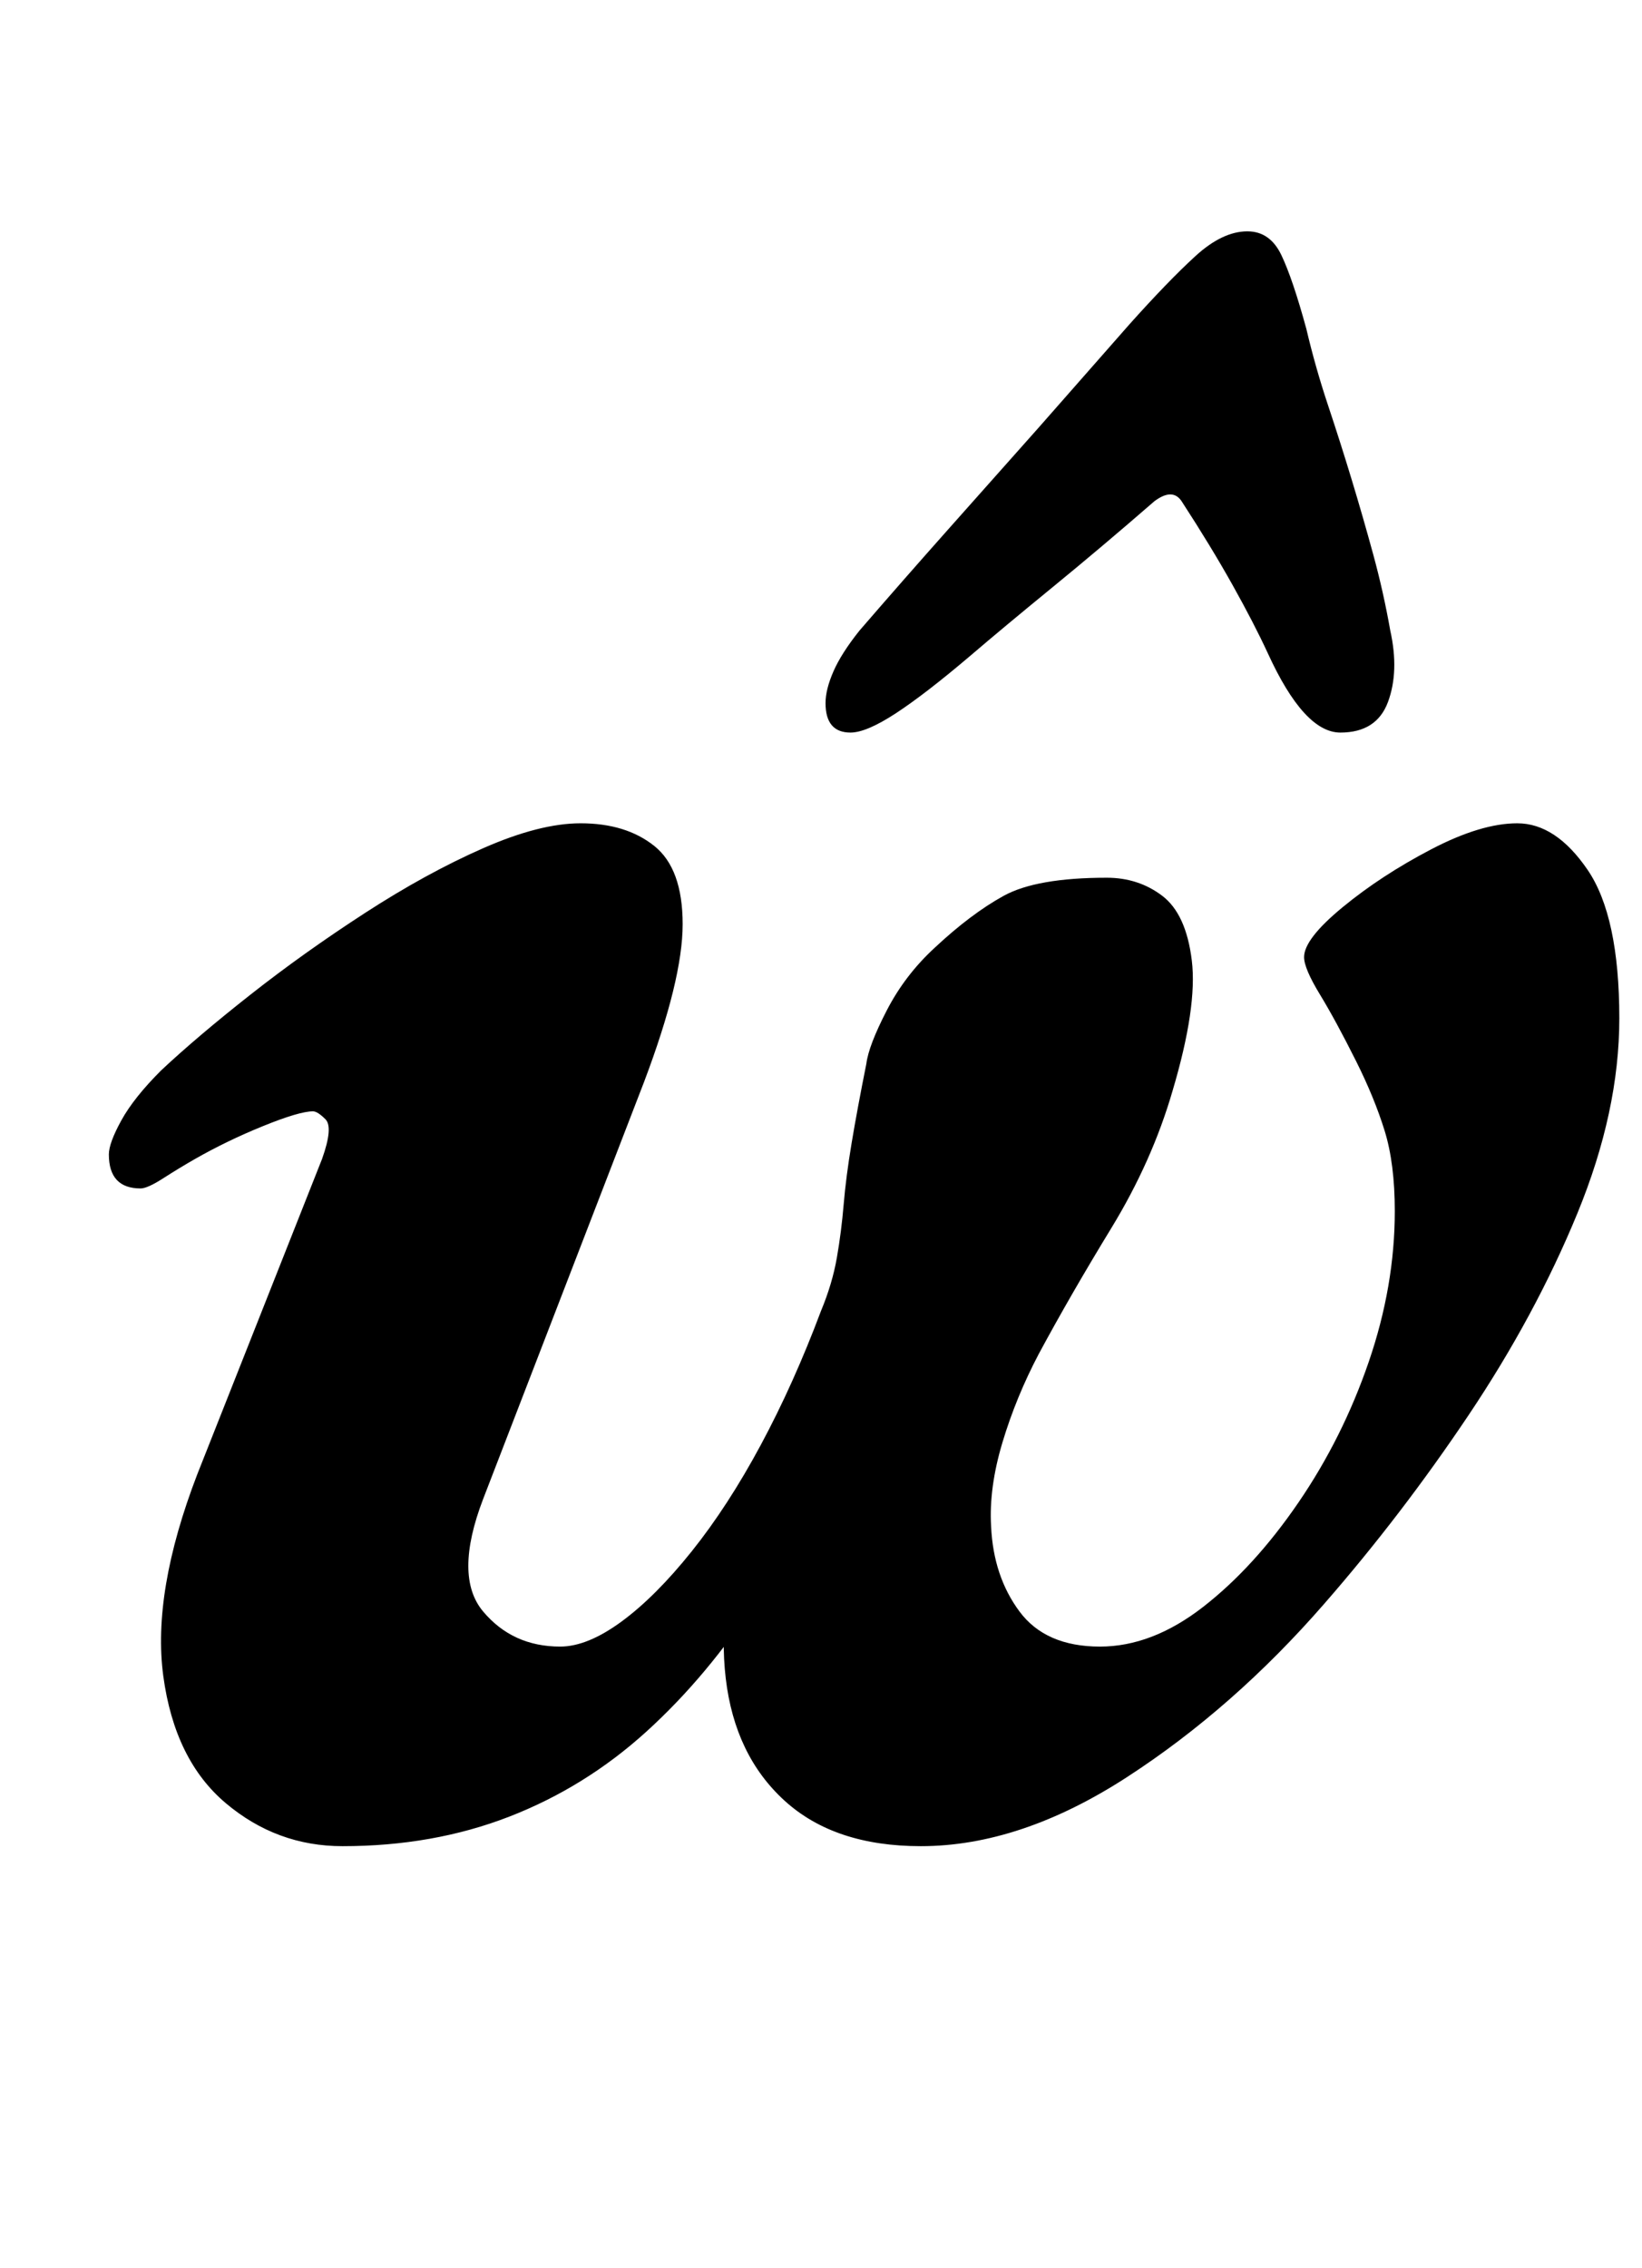 <?xml version="1.0" standalone="no"?>
<!DOCTYPE svg PUBLIC "-//W3C//DTD SVG 1.1//EN" "http://www.w3.org/Graphics/SVG/1.1/DTD/svg11.dtd" >
<svg xmlns="http://www.w3.org/2000/svg" xmlns:xlink="http://www.w3.org/1999/xlink" version="1.1" viewBox="-10 0 724 1000">
  <g transform="matrix(1 0 0 -1 0 800)">
   <path fill="currentColor"
d="M141 -14q-29 0 -51.5 19t-27.5 56t15 89l55 139q5 14 1.5 17.5t-5.5 3.5q-6 0 -22 -6.5t-30 -14.5q-7 -4 -14 -8.5t-10 -4.5q-14 0 -14 15q0 5 5.5 15t17.5 22q16 15 39.5 33.5t50.5 36t52 28.5t43 11q20 0 32.5 -10t12.5 -34.5t-17 -69.5l-71 -184q-13 -34 0 -49.5
t34 -15.5q12 0 27 11t31 31t30.5 47t26.5 59q5 12 7 23.5t3 23.5t3.5 27t6.5 35q1 8 9 23.5t21 27.5q16 15 30.5 23t45.5 8q14 0 24.5 -8t13 -28.5t-8.5 -57.5q-9 -31 -27 -60.5t-32 -55.5q-10 -19 -16 -39t-5 -37q1 -22 12.5 -37.5t35.5 -15.5q23 0 45.5 17.5t42 46t31 62
t11.5 66.5q0 21 -4.5 35.5t-12.5 30.5q-9 18 -16 29.5t-7 16.5q0 8 17 22t39 25.5t38 11.5q17 0 31 -20.5t14 -65.5q0 -41 -18.5 -86t-48 -89t-63.5 -83q-40 -46 -87 -76.5t-91 -30.5q-38 0 -60 20t-26 54t10 76l4 -41q-22 -34 -49 -58.5t-60.5 -37.5t-73.5 -13zM540 698
q10 0 15 -10.5t11 -32.5q4 -17 9.5 -33.5t10.5 -33t9.5 -33t7.5 -33.5q4 -18 -1 -31.5t-21 -13.5t-32 35q-6 13 -15.5 30t-22.5 37q-4 6 -12 0q-23 -20 -45 -38t-36 -30q-20 -17 -33 -25.5t-20 -8.5q-11 0 -11 13q0 6 3.5 14t11.5 18q19 22 39 44.5l40 45t40 45.5
q17 19 29 30t23 11z" />
  </g>

</svg>
